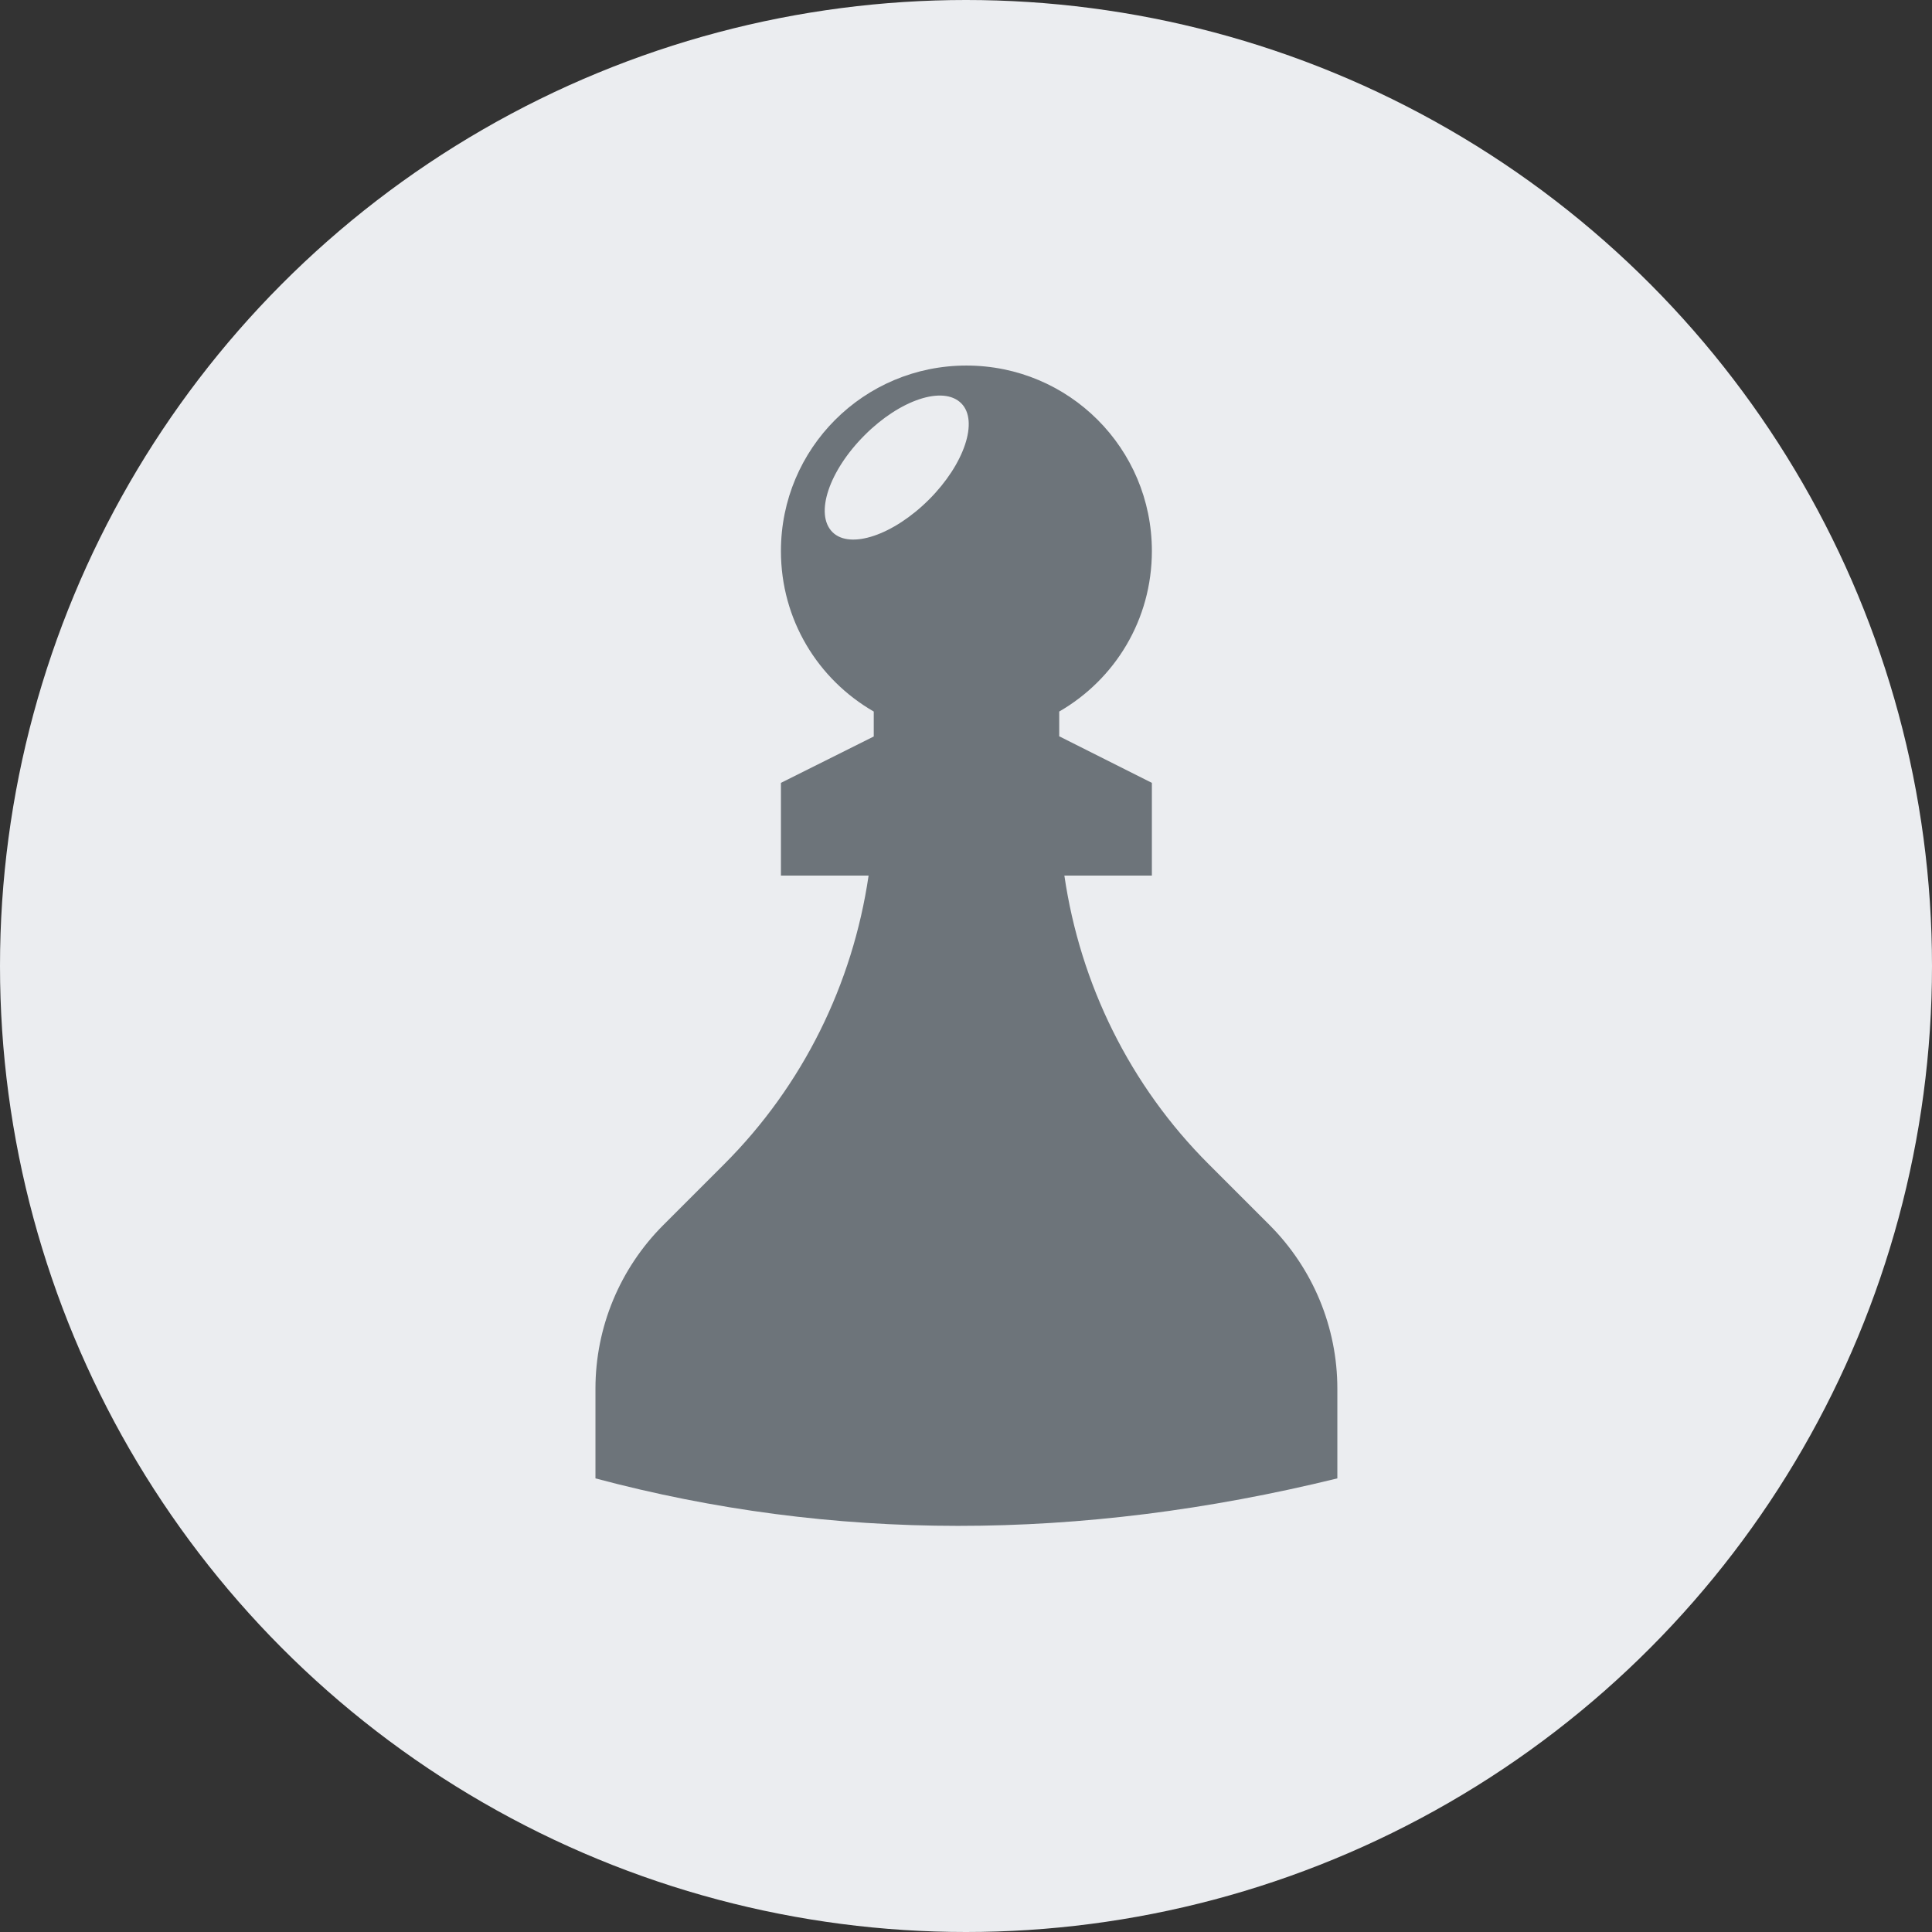 <svg width="24" height="24" viewBox="0 0 24 24" fill="none" xmlns="http://www.w3.org/2000/svg">
<rect x="0" y="0" width="24" height="24" fill="#333333" stroke="none"/>
<circle cx="12" cy="12" r="12" fill="#EBEDF0"/>
<path d="M15.771 15.218L15.014 14.461C14.037 13.485 13.419 12.226 13.222 10.877H14.309V9.725L13.163 9.149H13.158V8.839C13.851 8.439 14.309 7.698 14.309 6.845C14.309 5.57 13.28 4.541 12.005 4.541C10.731 4.541 9.701 5.57 9.701 6.845C9.701 7.698 10.16 8.439 10.854 8.839V9.149L9.701 9.725V10.877H10.79C10.592 12.226 9.973 13.485 8.997 14.461L8.24 15.218C7.701 15.757 7.397 16.487 7.397 17.25V18.365C10.331 19.149 13.398 19.154 16.613 18.365V17.25C16.613 16.487 16.309 15.757 15.771 15.218ZM11.541 6.205C11.099 6.647 10.56 6.829 10.341 6.61C10.117 6.386 10.299 5.847 10.742 5.405C11.179 4.967 11.717 4.786 11.941 5.01C12.16 5.229 11.979 5.767 11.541 6.205Z" fill="#6D747A"/>
</svg>

